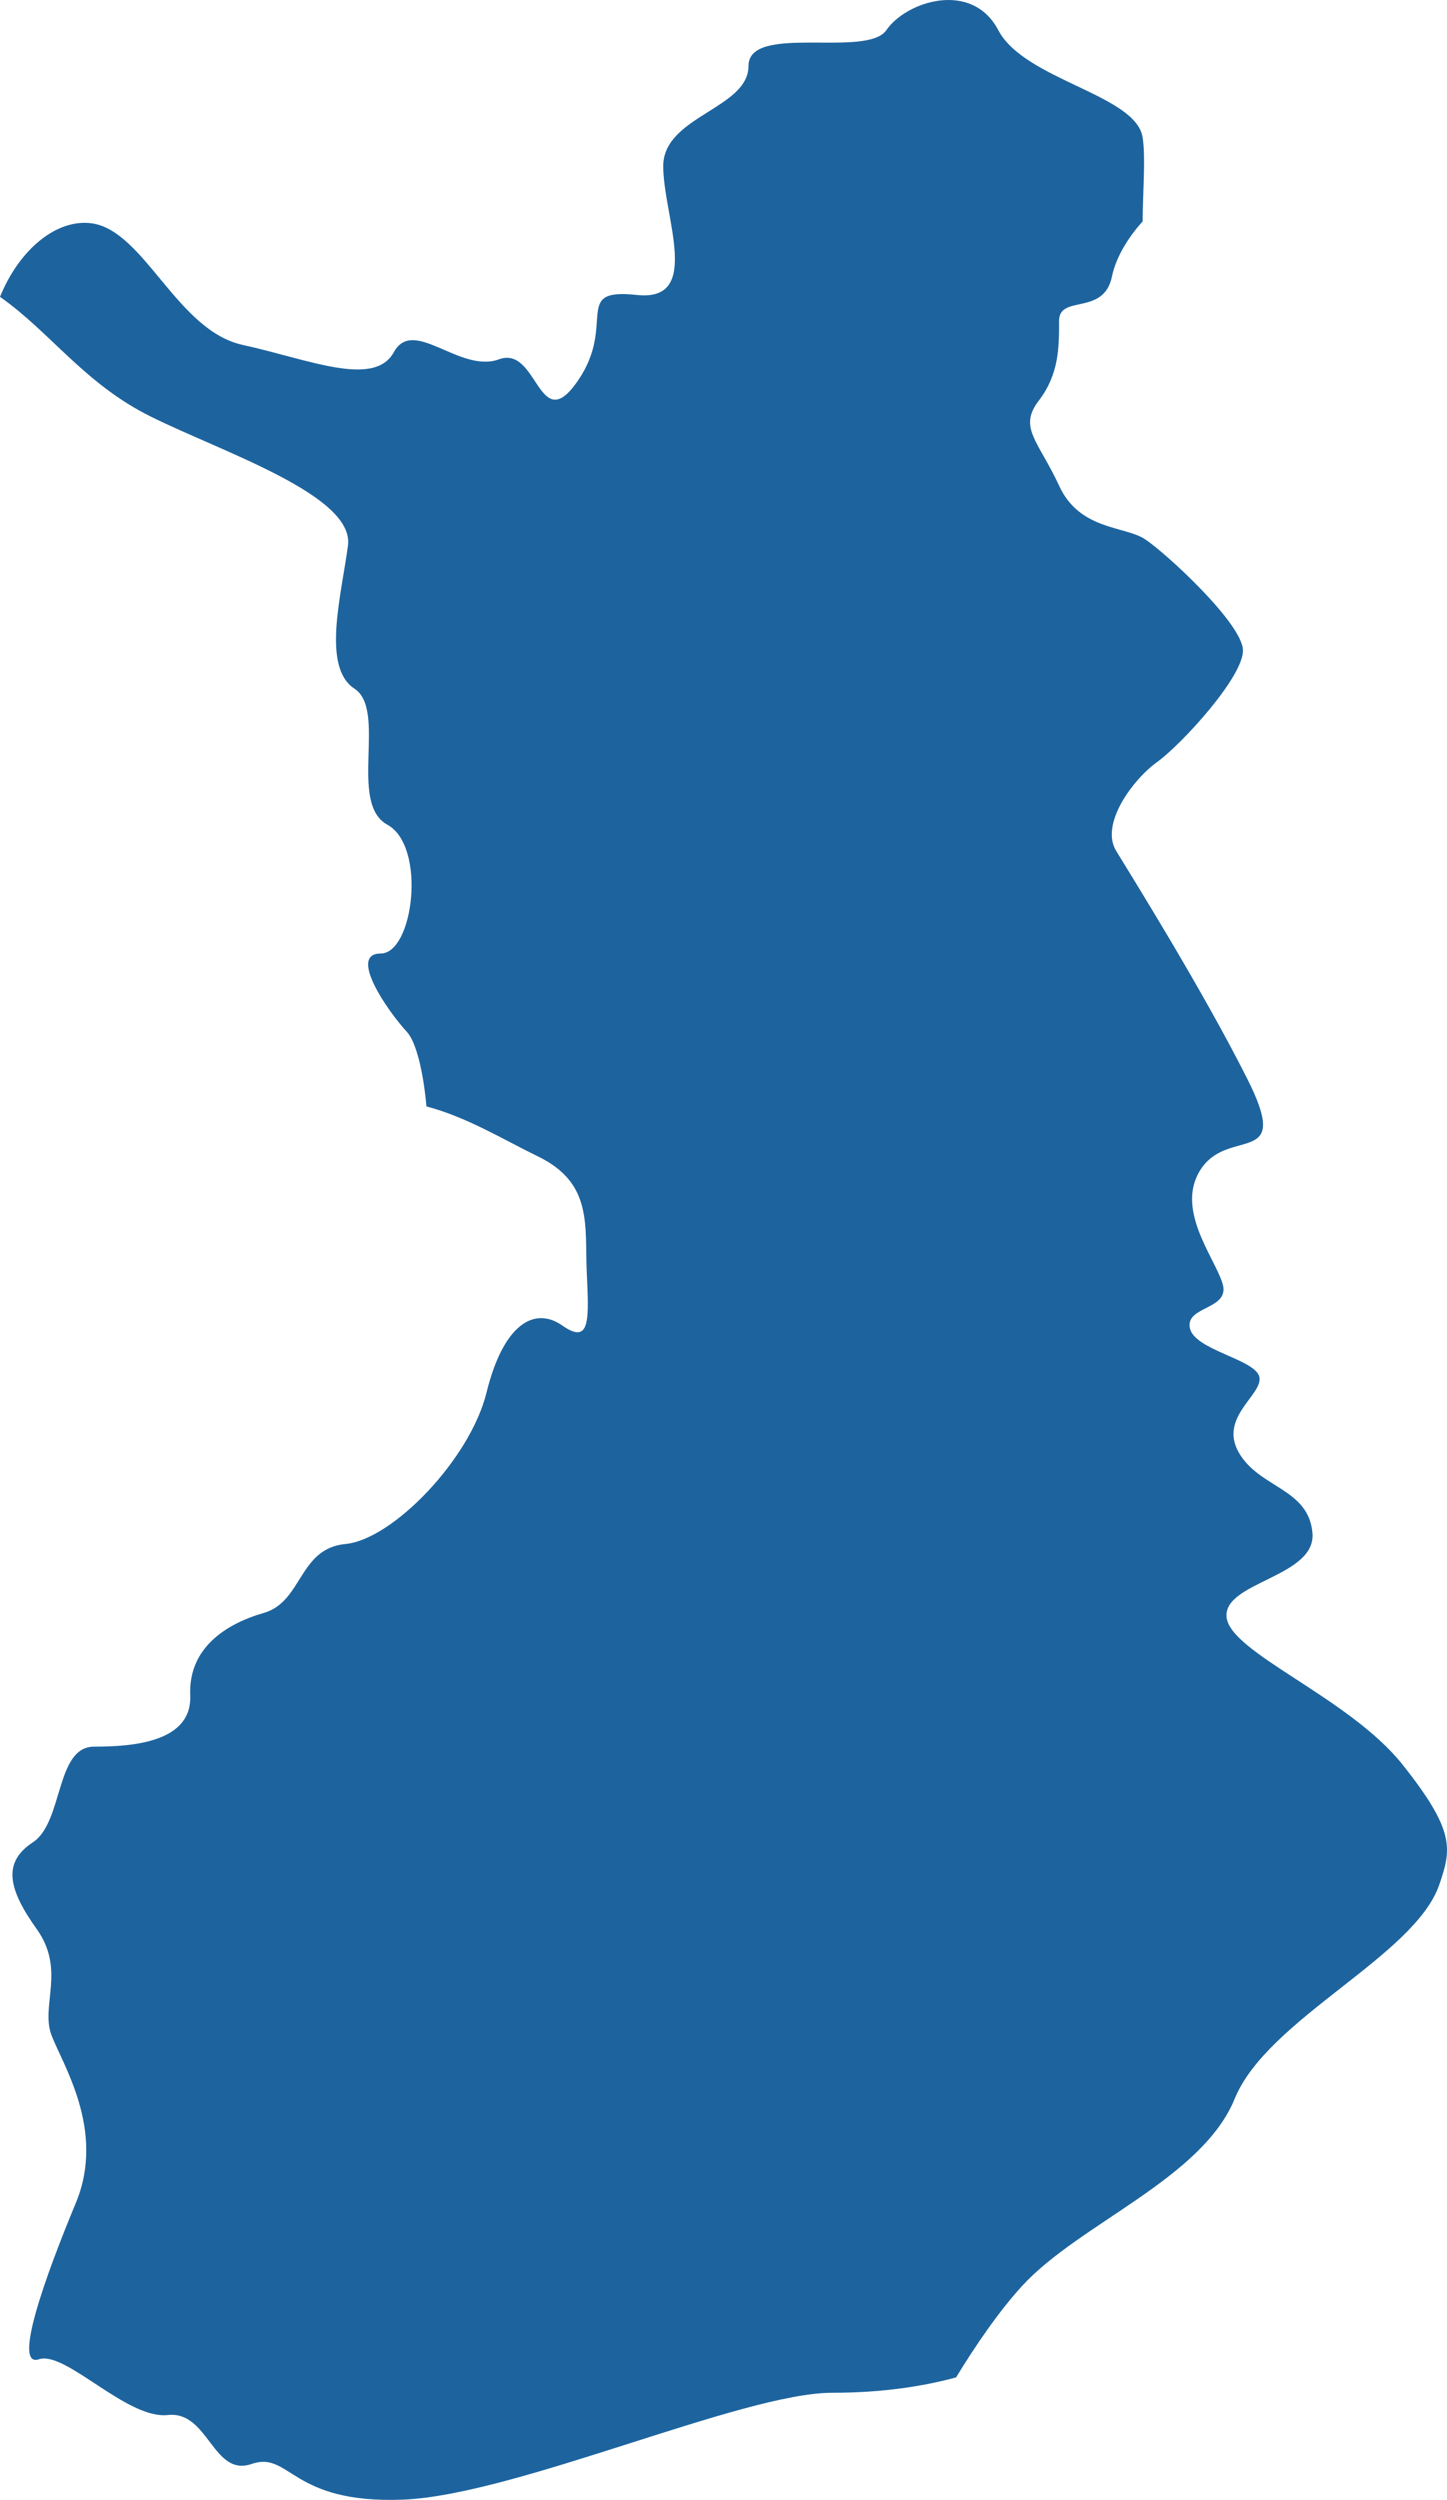 <?xml version="1.0" encoding="UTF-8"?>
<!DOCTYPE svg PUBLIC "-//W3C//DTD SVG 1.1//EN" "http://www.w3.org/Graphics/SVG/1.1/DTD/svg11.dtd">
<svg version="1.1" xmlns="http://www.w3.org/2000/svg" xmlns:xlink="http://www.w3.org/1999/xlink" x="0" y="0" width="111.613" height="192.816" viewBox="0, 0, 111.613, 192.816">
  <g id="Calque_1">
    <path d="M95.239,161.869 C97.769,155.69 109.11,150.903 111.015,145.371 C111.959,142.619 112.272,141.244 108.177,136.093 C104.071,130.937 94.936,127.503 94.613,124.757 C94.295,121.994 101.557,121.658 101.233,118.219 C100.92,114.779 97.143,114.791 95.557,112.039 C93.982,109.288 97.451,107.559 97.138,106.195 C96.82,104.825 92.093,104.137 91.775,102.408 C91.457,100.697 94.936,101.038 94.295,98.98 C93.663,96.923 90.518,93.13 92.724,90.038 C94.936,86.951 99.663,90.043 96.188,83.17 C92.724,76.297 87.362,67.707 86.099,65.637 C84.831,63.579 87.362,60.134 89.255,58.775 C91.149,57.399 95.875,52.243 95.875,50.179 C95.875,48.116 89.887,42.612 88.311,41.583 C86.73,40.554 83.266,40.901 81.691,37.456 C80.105,34.028 78.535,32.999 80.105,30.929 C81.691,28.871 81.691,26.813 81.691,24.744 C81.691,22.686 85.155,24.403 85.775,21.304 C86.067,19.9 86.974,18.356 88.136,17.079 C88.147,14.732 88.38,12.205 88.136,10.604 C87.627,7.286 79.017,6.182 76.996,2.315 C74.959,-1.541 69.899,0.106 68.376,2.315 C66.865,4.523 57.735,1.771 57.735,5.084 C57.735,8.39 51.158,8.951 51.158,12.812 C51.158,16.674 54.192,23.299 49.126,22.75 C44.06,22.2 47.604,24.958 44.569,29.374 C41.519,33.797 41.519,26.605 38.485,27.715 C35.451,28.814 31.902,24.403 30.379,27.16 C28.862,29.929 23.796,27.715 18.731,26.605 C13.654,25.507 11.134,17.784 7.071,17.223 C4.382,16.865 1.507,19.2 0,22.894 C3.925,25.657 6.503,29.588 11.633,32.132 C17.203,34.895 27.34,38.202 26.841,42.075 C26.327,45.93 24.804,51.457 27.34,53.116 C29.876,54.769 26.841,61.949 29.876,63.608 C32.91,65.267 31.902,73.545 29.361,73.545 C26.841,73.545 29.876,77.956 31.398,79.603 C32.088,80.366 32.65,82.609 32.894,85.338 C36.008,86.159 38.777,87.87 41.482,89.188 C45.736,91.246 45.1,94.512 45.259,98.119 C45.418,101.726 45.572,103.784 43.37,102.235 C41.164,100.697 38.798,102.235 37.53,107.397 C36.268,112.548 30.279,118.739 26.656,119.086 C23.022,119.421 23.346,123.549 20.343,124.404 C17.357,125.266 14.519,127.156 14.673,130.763 C14.826,134.37 10.259,134.717 7.257,134.717 C4.265,134.717 4.896,140.556 2.53,142.099 C0.17,143.654 0.631,145.706 2.843,148.805 C5.05,151.898 3.162,154.649 3.941,156.886 C4.742,159.112 8.206,164.268 5.84,169.934 C3.48,175.61 0.955,182.663 3.002,181.969 C5.045,181.287 9.782,186.611 12.938,186.27 C16.089,185.917 16.412,191.074 19.399,190.045 C22.396,189.016 22.396,193.132 31.074,192.796 C39.742,192.455 57.242,184.553 64.186,184.553 C68.116,184.553 71.267,184.039 73.745,183.368 C75.235,180.929 77.039,178.275 78.848,176.304 C83.266,171.483 92.724,168.055 95.239,161.869" fill="#1D649F"/>
  </g>
</svg>
